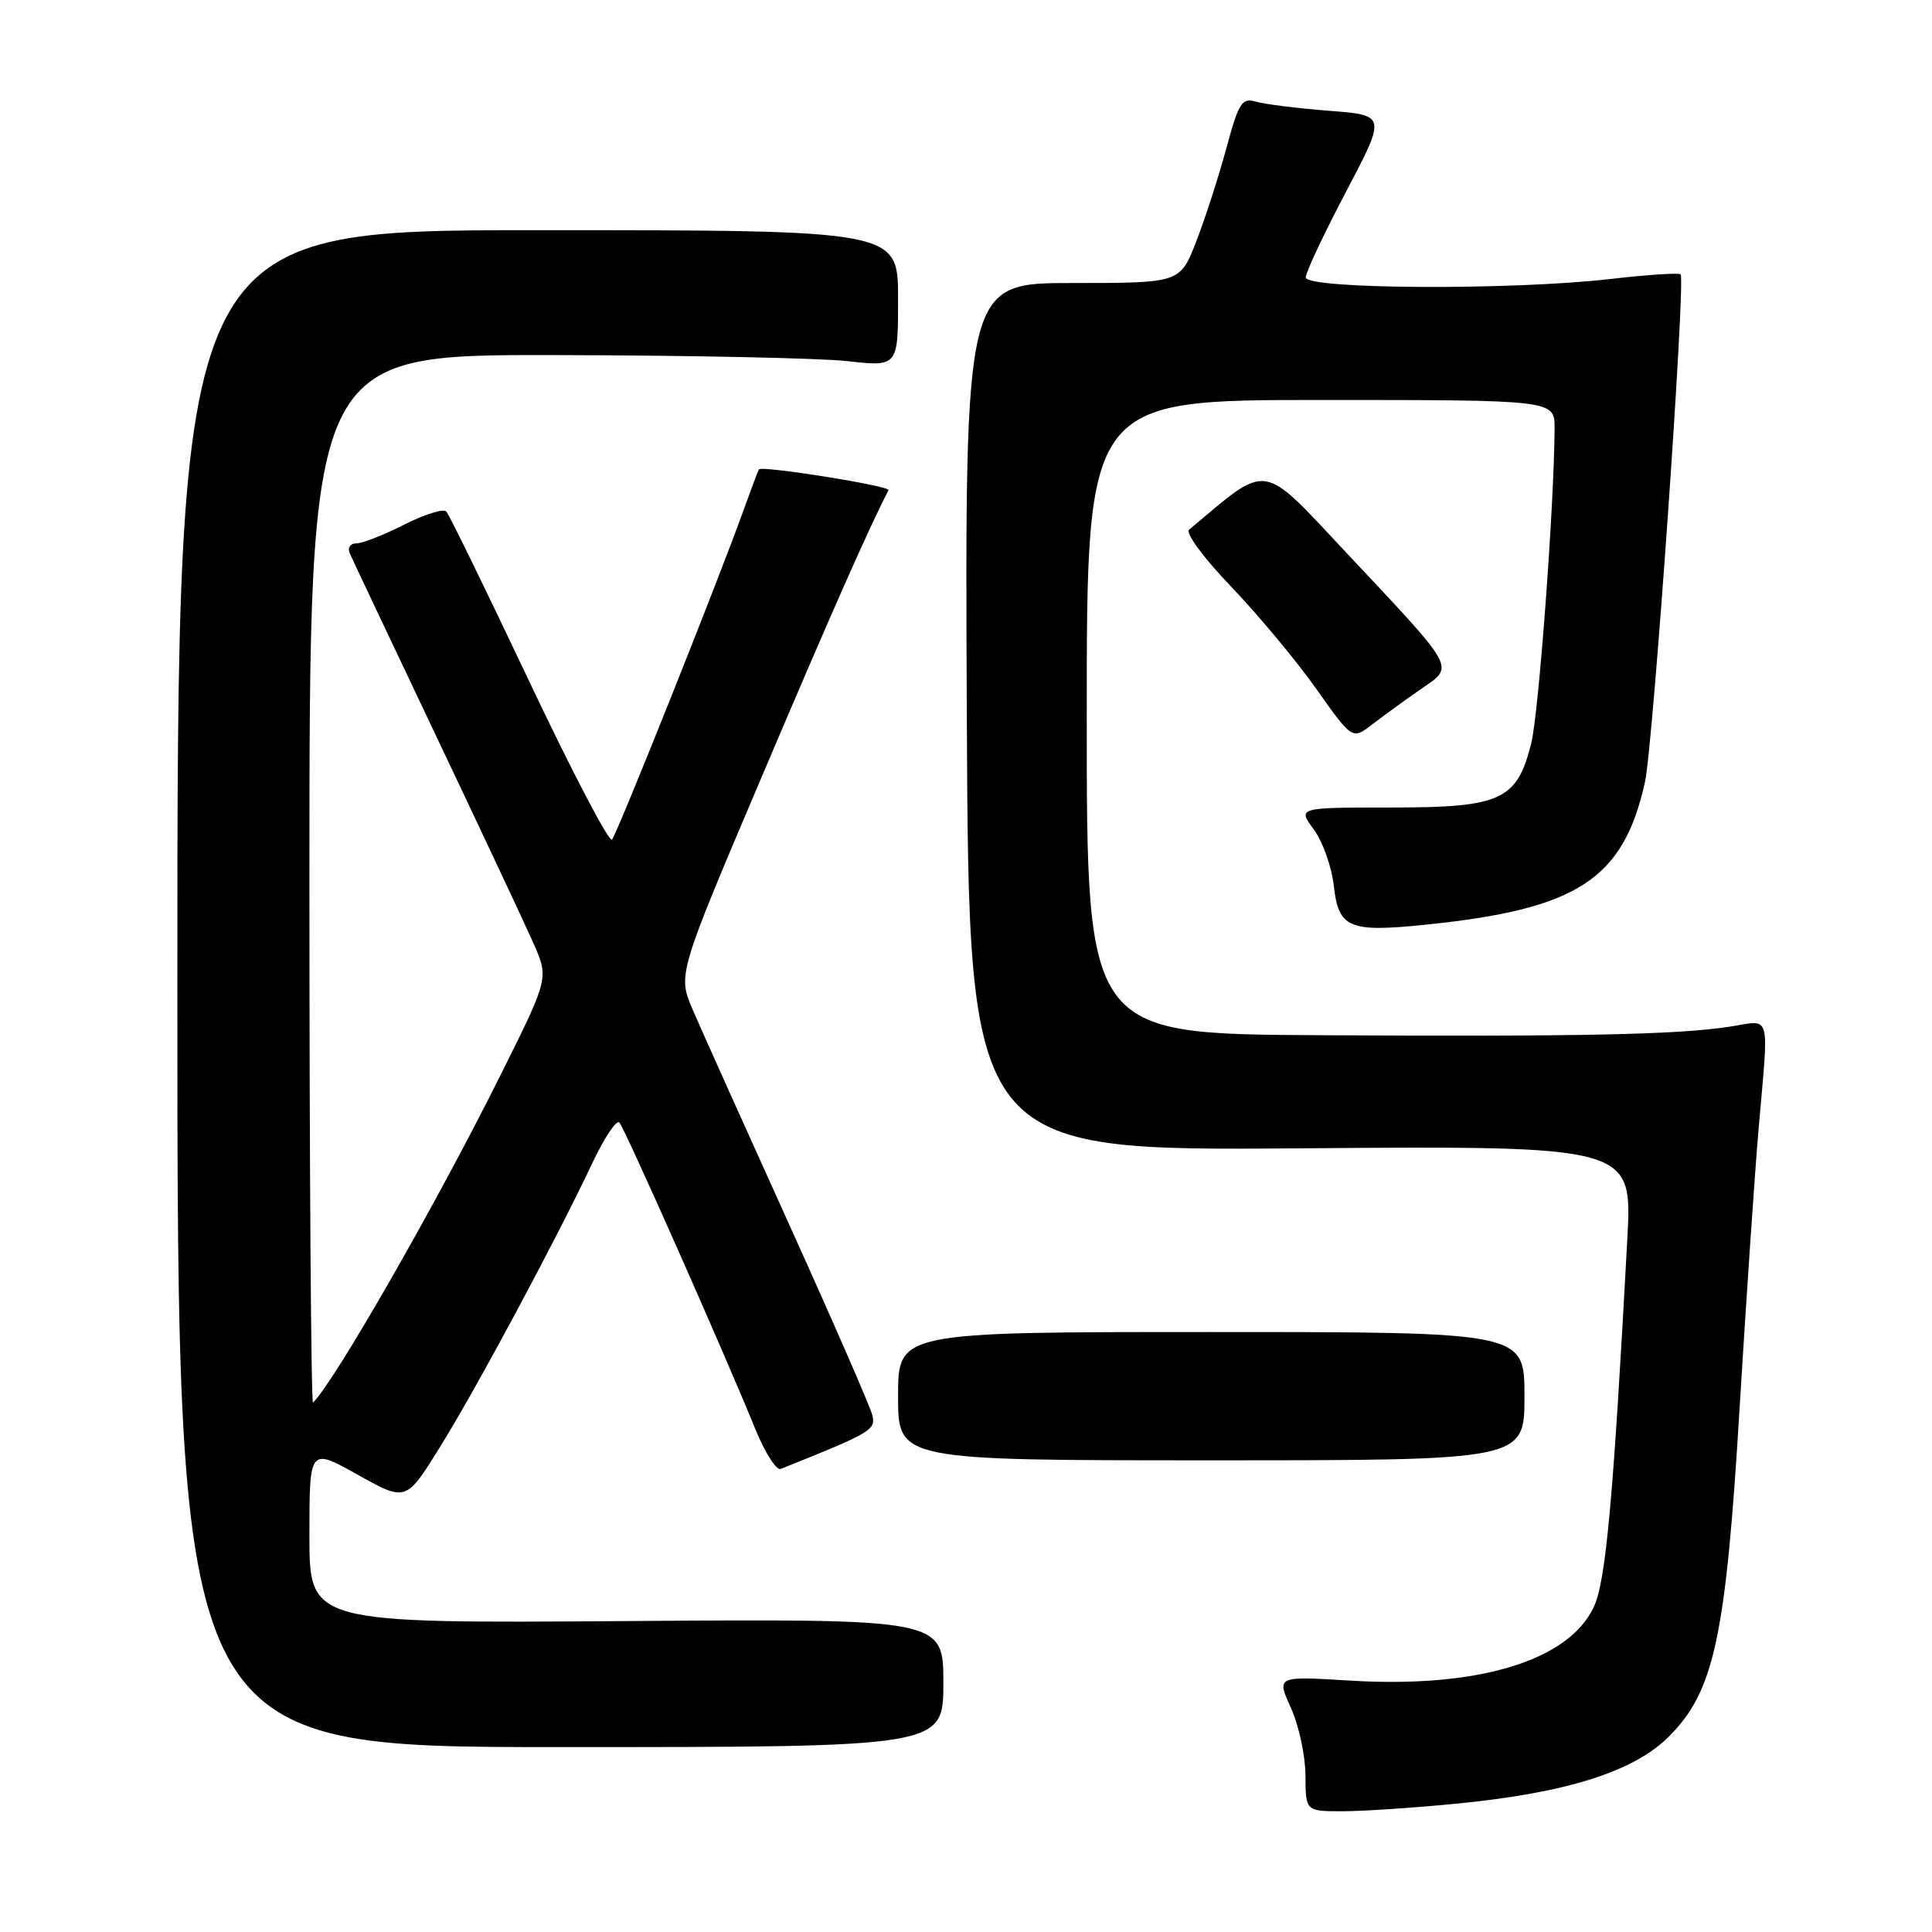 <?xml version="1.0" encoding="UTF-8" standalone="no"?>
<!DOCTYPE svg PUBLIC "-//W3C//DTD SVG 1.1//EN" "http://www.w3.org/Graphics/SVG/1.1/DTD/svg11.dtd" >
<svg xmlns="http://www.w3.org/2000/svg" xmlns:xlink="http://www.w3.org/1999/xlink" version="1.1" viewBox="0 0 256 256">
 <g >
 <path fill="currentColor"
d=" M 193.14 238.98 C 207.64 237.55 216.49 234.74 221.12 230.12 C 227.15 224.09 228.67 217.02 230.51 186.50 C 231.38 172.20 232.51 155.55 233.03 149.50 C 234.39 133.82 234.77 135.18 229.25 136.03 C 222.38 137.10 209.51 137.37 174.75 137.17 C 144.00 137.00 144.00 137.00 144.00 95.00 C 144.00 53.00 144.00 53.00 175.00 53.00 C 206.00 53.00 206.00 53.00 205.99 56.75 C 205.95 66.83 203.89 94.54 202.89 98.53 C 201.00 106.04 198.89 107.00 184.34 107.00 C 171.94 107.00 171.94 107.00 174.08 109.90 C 175.26 111.49 176.46 114.87 176.74 117.41 C 177.37 122.97 178.76 123.56 188.77 122.54 C 209.02 120.48 215.07 116.56 217.96 103.67 C 219.04 98.86 223.38 37.04 222.69 36.35 C 222.46 36.13 218.28 36.40 213.39 36.97 C 200.20 38.48 172.99 38.33 173.02 36.75 C 173.03 36.06 175.44 30.95 178.37 25.38 C 183.69 15.26 183.69 15.26 176.10 14.68 C 171.92 14.35 167.56 13.81 166.42 13.47 C 164.56 12.92 164.14 13.58 162.49 19.67 C 161.48 23.42 159.68 28.96 158.51 31.99 C 156.37 37.50 156.37 37.50 142.11 37.50 C 127.85 37.50 127.85 37.50 128.11 95.00 C 128.38 152.50 128.38 152.50 172.33 152.16 C 216.29 151.82 216.29 151.82 215.63 164.16 C 213.74 199.11 212.78 209.59 211.16 212.99 C 207.78 220.10 195.76 223.71 178.92 222.69 C 169.14 222.09 169.14 222.09 171.05 226.30 C 172.10 228.61 172.97 232.64 172.98 235.25 C 173.00 240.00 173.00 240.00 177.89 240.00 C 180.59 240.00 187.45 239.54 193.14 238.98 Z  M 125.00 223.00 C 125.00 214.50 125.00 214.50 83.00 214.80 C 41.00 215.10 41.00 215.10 41.00 203.46 C 41.00 191.83 41.00 191.83 47.40 195.41 C 53.80 198.99 53.80 198.99 58.30 191.74 C 63.13 183.97 73.64 164.37 78.44 154.21 C 80.06 150.78 81.69 148.32 82.07 148.74 C 82.80 149.54 96.02 179.35 100.05 189.28 C 101.34 192.46 102.87 194.87 103.45 194.64 C 115.50 189.82 116.07 189.48 115.58 187.49 C 115.31 186.39 110.30 174.91 104.45 161.99 C 98.60 149.07 92.91 136.40 91.80 133.82 C 89.79 129.15 89.79 129.15 100.98 102.82 C 110.15 81.23 115.25 69.70 117.74 64.95 C 118.04 64.40 100.93 61.66 100.56 62.20 C 100.45 62.37 99.55 64.75 98.56 67.50 C 95.20 76.89 81.77 110.50 81.09 111.25 C 80.71 111.66 75.77 102.21 70.11 90.25 C 64.45 78.29 59.51 68.17 59.13 67.77 C 58.75 67.37 56.24 68.16 53.55 69.52 C 50.86 70.89 48.01 72.00 47.22 72.00 C 46.43 72.00 46.03 72.56 46.32 73.25 C 46.61 73.94 51.77 84.85 57.78 97.50 C 63.79 110.15 69.61 122.55 70.72 125.06 C 72.72 129.63 72.72 129.63 66.27 142.56 C 57.86 159.44 44.42 182.92 41.48 185.85 C 41.22 186.12 41.00 154.98 41.00 116.67 C 41.00 47.00 41.00 47.00 73.25 47.05 C 90.99 47.08 108.54 47.44 112.25 47.85 C 119.00 48.60 119.00 48.60 119.00 39.55 C 119.00 30.50 119.00 30.50 71.25 30.50 C 23.50 30.50 23.50 30.50 23.50 131.00 C 23.50 231.50 23.50 231.50 74.25 231.50 C 125.00 231.50 125.00 231.50 125.00 223.00 Z  M 202.00 185.00 C 202.00 176.50 202.00 176.50 160.50 176.50 C 119.00 176.50 119.00 176.50 119.00 185.00 C 119.00 193.50 119.00 193.50 160.50 193.50 C 202.00 193.50 202.00 193.50 202.00 185.00 Z  M 188.23 91.34 C 192.76 88.21 193.20 89.01 178.41 73.25 C 166.95 61.04 168.24 61.23 157.57 70.18 C 157.04 70.62 159.46 73.90 163.13 77.73 C 166.69 81.45 171.77 87.54 174.40 91.26 C 179.19 98.03 179.19 98.03 181.85 95.97 C 183.31 94.85 186.18 92.76 188.23 91.34 Z "/>
</g>
</svg>